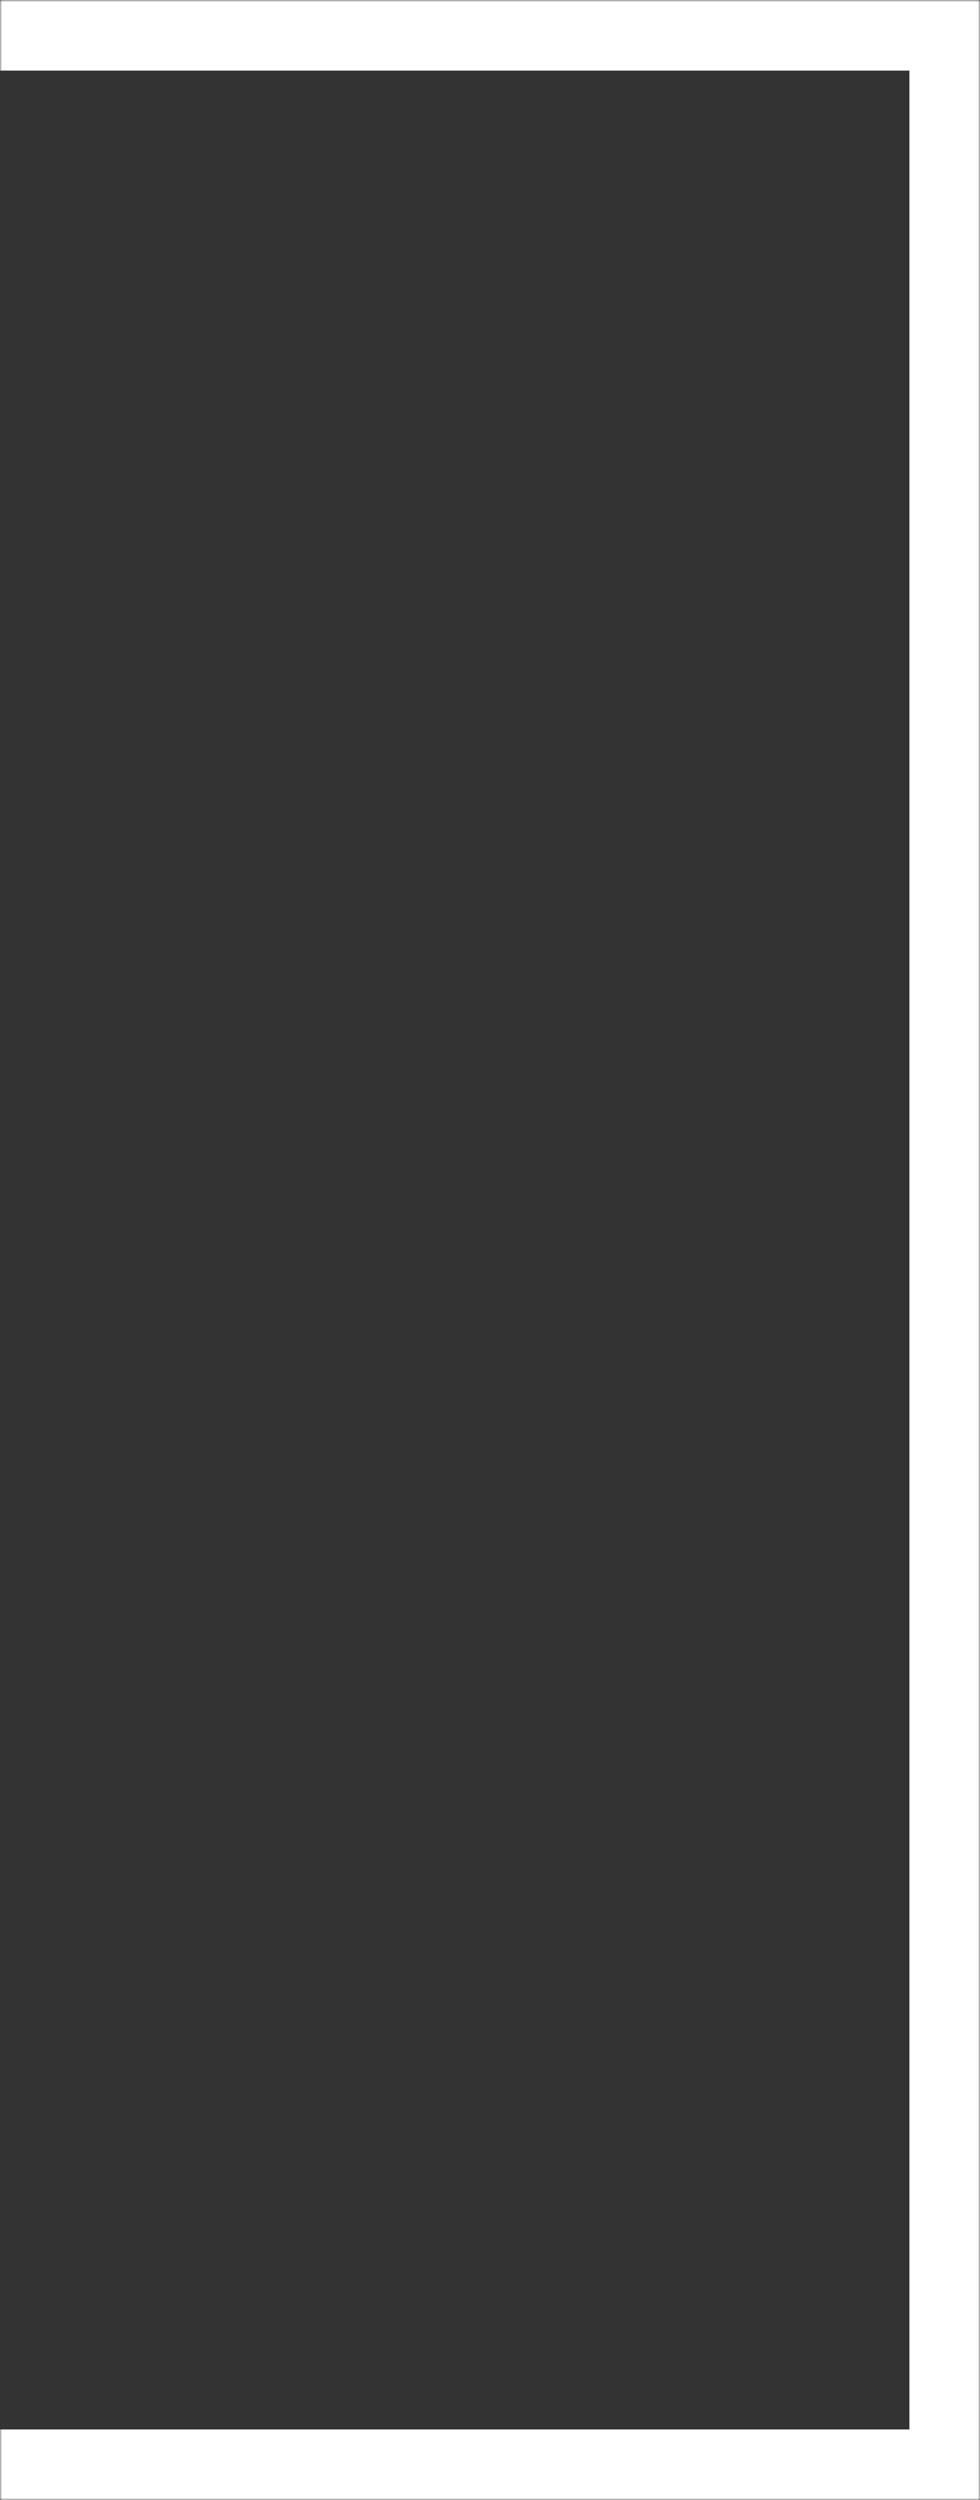 <svg width="236" height="602" viewBox="0 0 236 602" fill="none" xmlns="http://www.w3.org/2000/svg">
<rect x="0" y="0" width="236" height="602" fill="#333333" stroke="none"/>
<mask id="path-1-inside-1_942_7173" fill="white">
<path d="M0 0H236V602H0V0Z"/>
</mask>
<path d="M236 0H253V-17H236V0ZM236 602V619H253V602H236ZM0 17H236V-17H0V17ZM219 0V602H253V0H219ZM236 585H0V619H236V585Z" fill="white" mask="url(#path-1-inside-1_942_7173)"/>
</svg>
